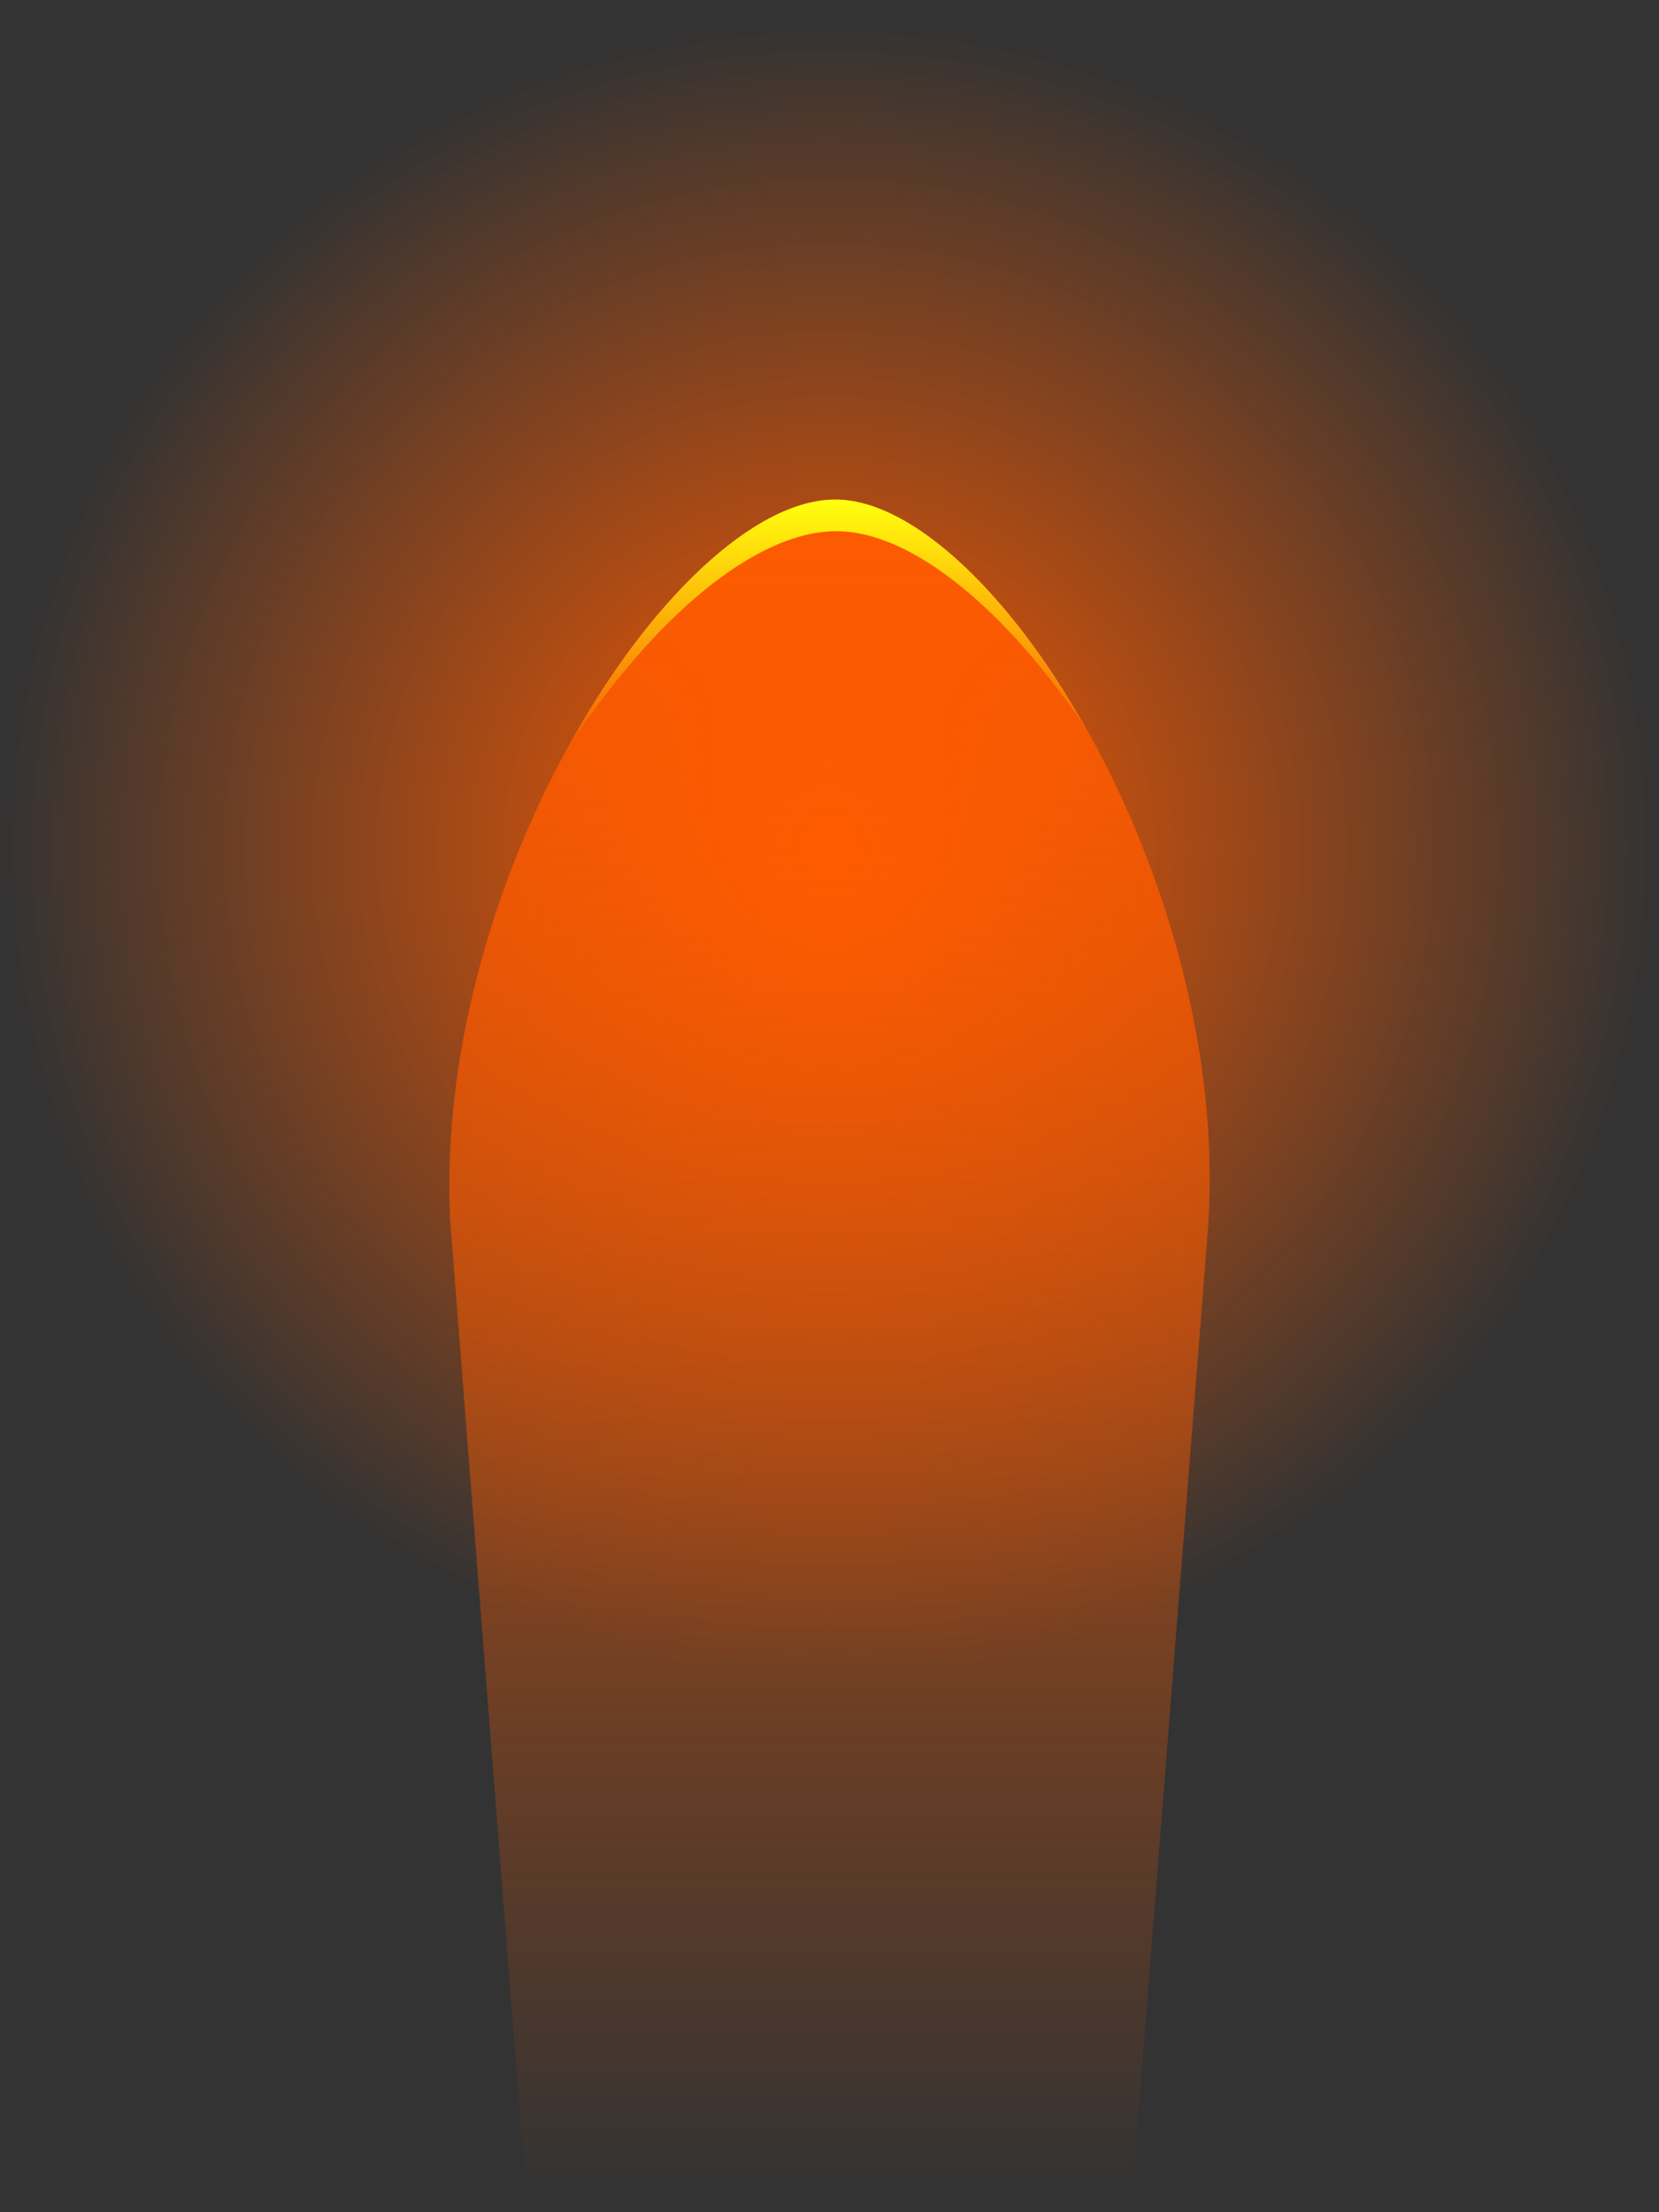 <?xml version="1.0" encoding="utf-8"?>
<!-- Generator: Adobe Illustrator 26.3.1, SVG Export Plug-In . SVG Version: 6.00 Build 0)  -->
<svg version="1.1" id="Layer_1" xmlns="http://www.w3.org/2000/svg" xmlns:xlink="http://www.w3.org/1999/xlink" x="0px" y="0px"
	 viewBox="40 0 240 320" style="enable-background:new 0 0 320 320;" xml:space="preserve">
<rect x="40" y="0" width="240" height="320" fill="#333333" stroke="none"/>
<style type="text/css">
	.st0{fill-rule:evenodd;clip-rule:evenodd;fill:url(#SVGID_1_);}
	.st1{fill-rule:evenodd;clip-rule:evenodd;fill:url(#SVGID_00000104690852154563291750000009352021566277597323_);}
	.st2{fill:url(#SVGID_00000005987557428326298200000017352274986704988819_);}
</style>
<g>
	<radialGradient id="SVGID_1_" cx="160" cy="122.737" r="120" gradientUnits="userSpaceOnUse">
		<stop  offset="0" style="stop-color:#FF5B00"/>
		<stop  offset="1" style="stop-color:#FF5B00;stop-opacity:0"/>
	</radialGradient>
	<circle class="st0" cx="160" cy="122.74" r="120"/>

		<linearGradient id="SVGID_00000119089946342997199920000001167432365776408197_" gradientUnits="userSpaceOnUse" x1="160" y1="72.253" x2="160" y2="317.263">
		<stop  offset="0" style="stop-color:#FF5B00"/>
		<stop  offset="0.146" style="stop-color:#FF5B00;stop-opacity:0.854"/>
		<stop  offset="1" style="stop-color:#FF5B00;stop-opacity:0"/>
	</linearGradient>
	<path style="fill-rule:evenodd;clip-rule:evenodd;fill:url(#SVGID_00000119089946342997199920000001167432365776408197_);" d="
		M160.97,72.25c-22.48-0.22-58.21,53.63-55.86,104.07l11,140.94h87.67l11-139.86C218.12,127.02,183.3,72.47,160.97,72.25z"/>
	<g>

			<linearGradient id="SVGID_00000044146322450462315980000014191072839217284785_" gradientUnits="userSpaceOnUse" x1="159.629" y1="72.253" x2="159.629" y2="108.496">
			<stop  offset="5.586590e-03" style="stop-color:#FFFF0E"/>
			<stop  offset="1" style="stop-color:#FFFF0E;stop-opacity:0"/>
		</linearGradient>
		<path style="fill:url(#SVGID_00000044146322450462315980000014191072839217284785_);" d="M161.14,76.84
			c10.95,0.11,24.47,11.41,36.17,28.84c-11.05-19.78-25.24-33.32-36.34-33.42c-11.84-0.12-27.35,14.76-39.04,36.24
			C134.52,89.29,149.38,76.72,161.14,76.84z"/>
	</g>
</g>
</svg>
